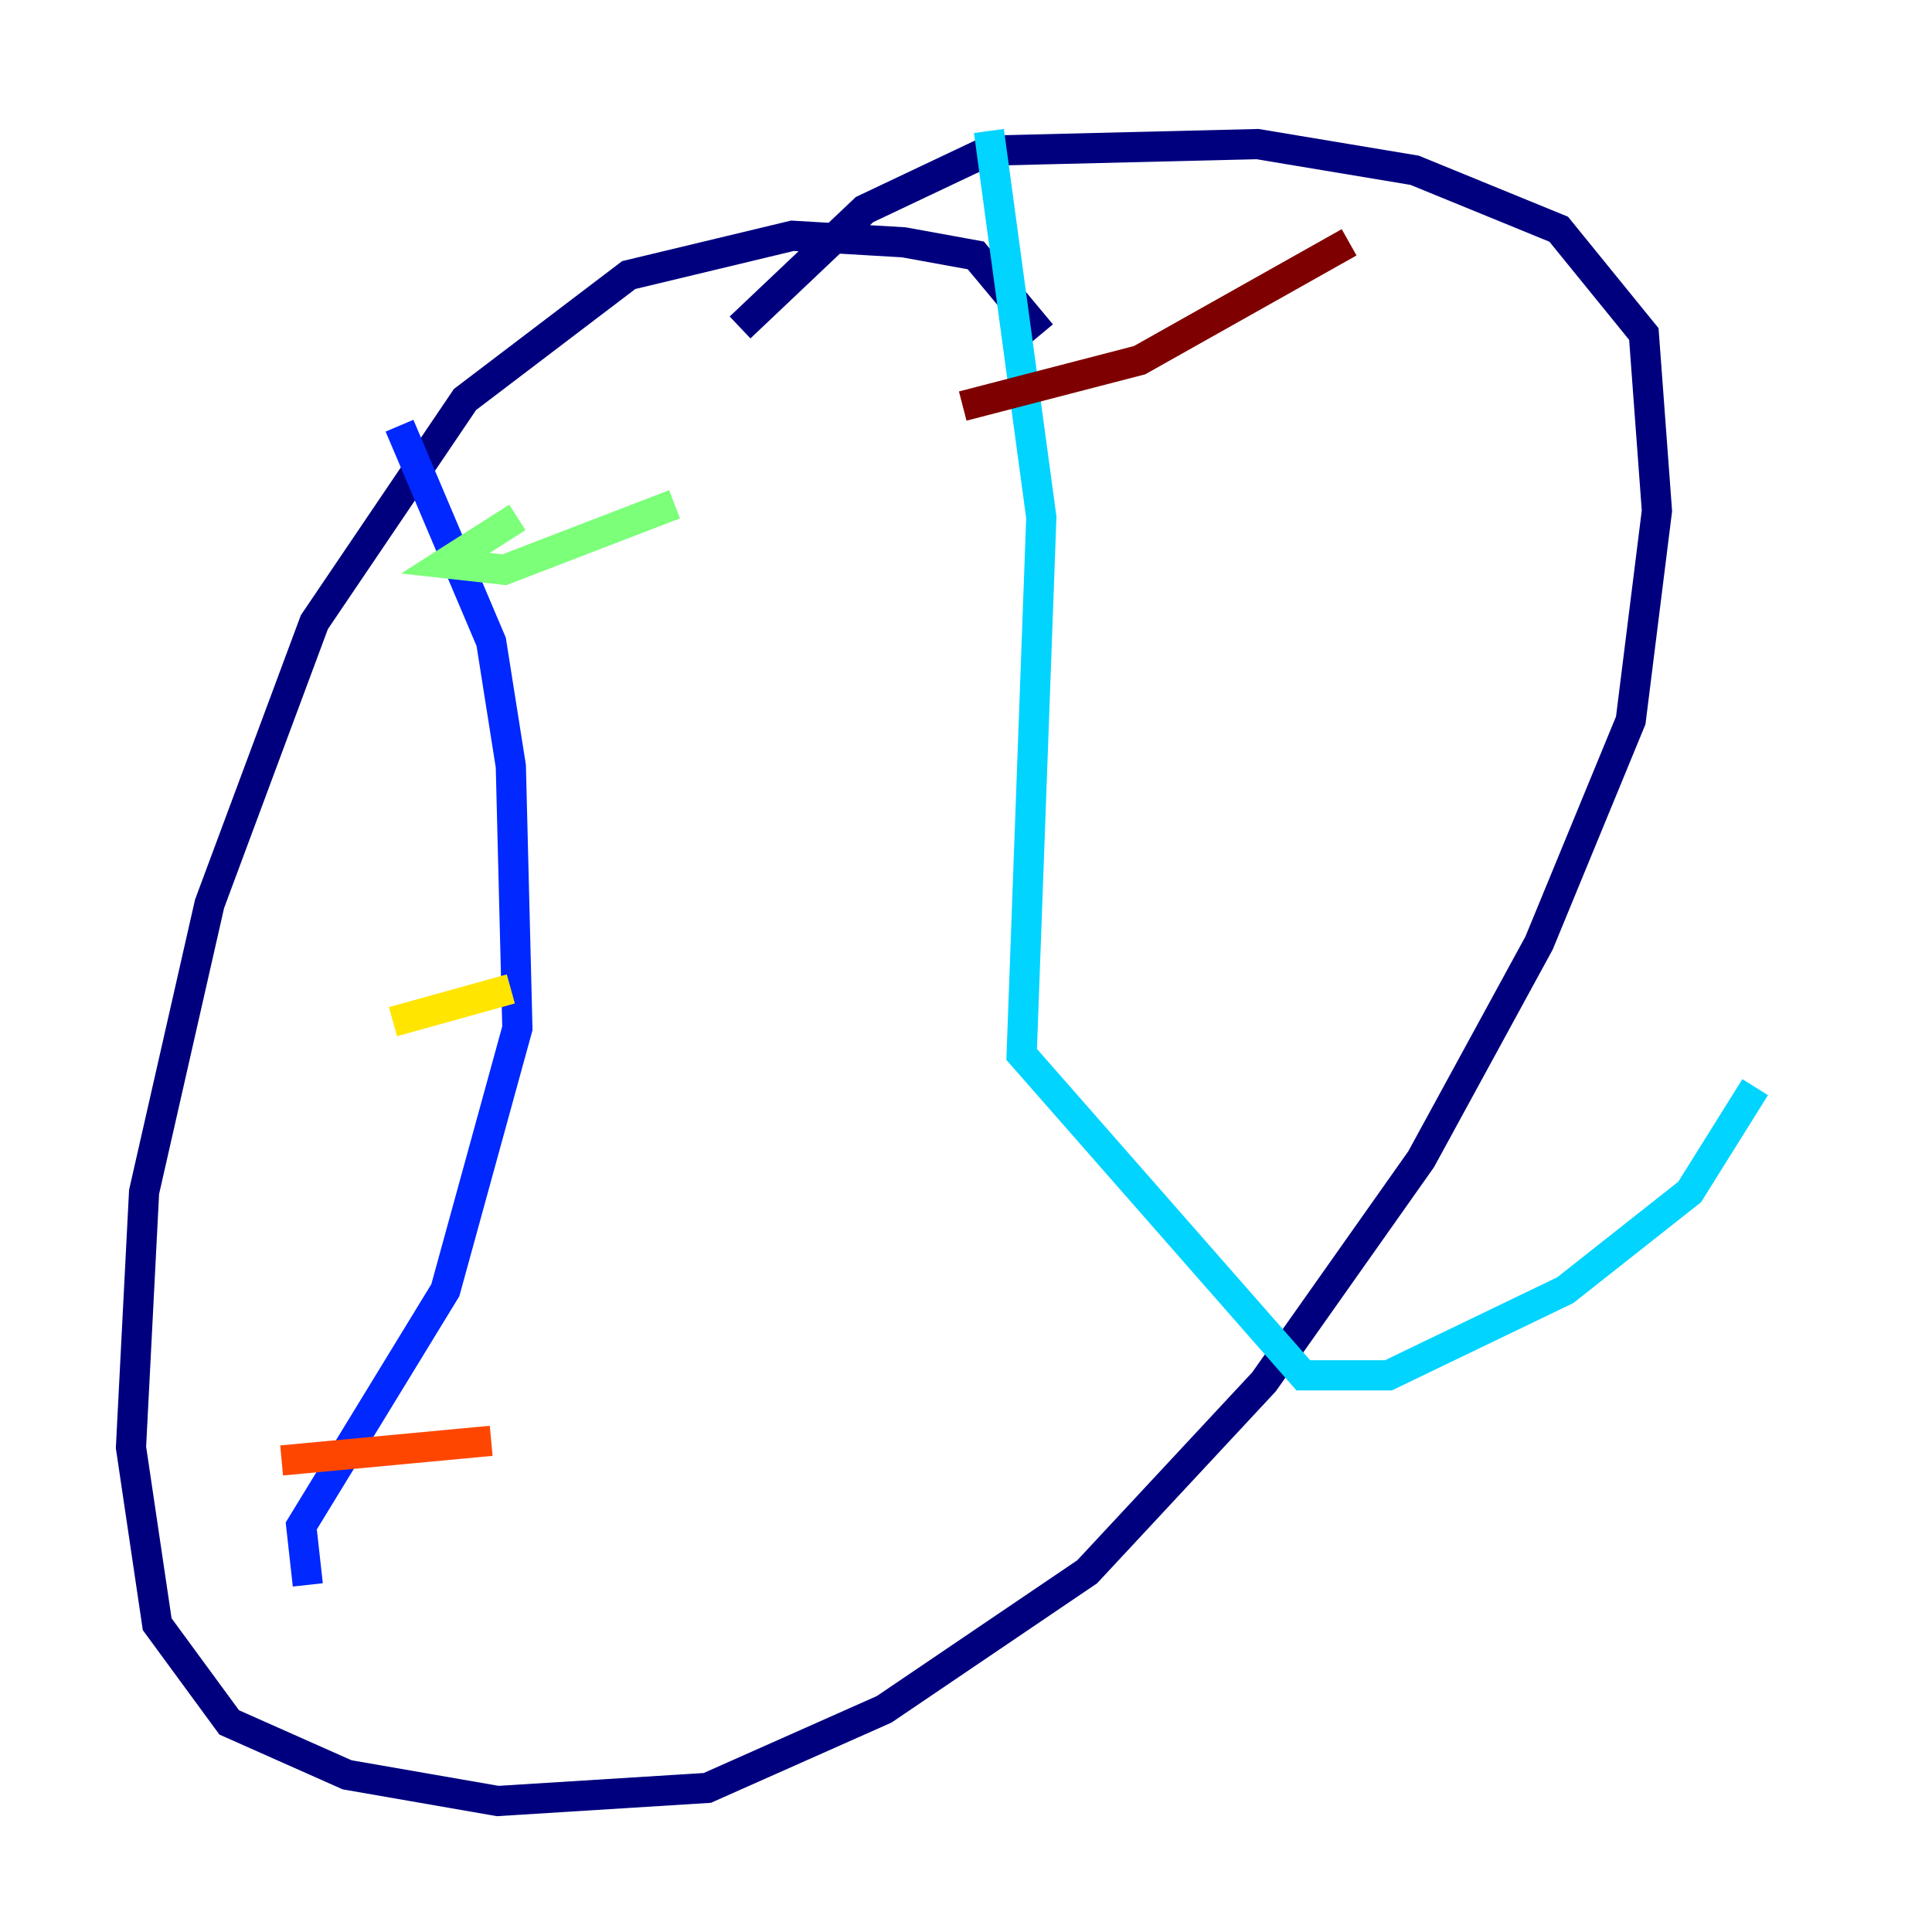 <?xml version="1.0" encoding="utf-8" ?>
<svg baseProfile="tiny" height="128" version="1.2" viewBox="0,0,128,128" width="128" xmlns="http://www.w3.org/2000/svg" xmlns:ev="http://www.w3.org/2001/xml-events" xmlns:xlink="http://www.w3.org/1999/xlink"><defs /><polyline fill="none" points="68.99,22.129 64.651,16.922 59.878,16.054 52.502,15.62 41.654,18.224 30.807,26.468 20.827,41.22 13.885,59.878 9.546,78.969 8.678,95.891 10.414,107.607 15.186,114.115 22.997,117.586 32.976,119.322 46.861,118.454 58.576,113.248 72.027,104.136 83.742,91.552 94.156,76.8 101.966,62.481 108.041,47.729 109.776,33.844 108.909,22.129 103.268,15.186 93.722,11.281 83.308,9.546 65.519,9.98 57.275,13.885 49.031,21.695" stroke="#00007f" stroke-width="2" /><polyline fill="none" points="26.468,28.203 32.542,42.522 33.844,50.766 34.278,68.122 29.505,85.478 19.959,101.098 20.393,105.003" stroke="#0028ff" stroke-width="2" /><polyline fill="none" points="65.519,8.678 68.99,34.278 67.688,69.858 86.346,91.119 91.986,91.119 103.702,85.478 111.946,78.969 116.285,72.027" stroke="#00d4ff" stroke-width="2" /><polyline fill="none" points="34.278,34.278 29.505,37.315 33.41,37.749 44.691,33.41" stroke="#7cff79" stroke-width="2" /><polyline fill="none" points="26.034,67.688 33.844,65.519" stroke="#ffe500" stroke-width="2" /><polyline fill="none" points="18.658,96.759 32.542,95.458" stroke="#ff4600" stroke-width="2" /><polyline fill="none" points="63.783,26.902 75.498,23.864 89.383,16.054" stroke="#7f0000" stroke-width="2" /></svg>